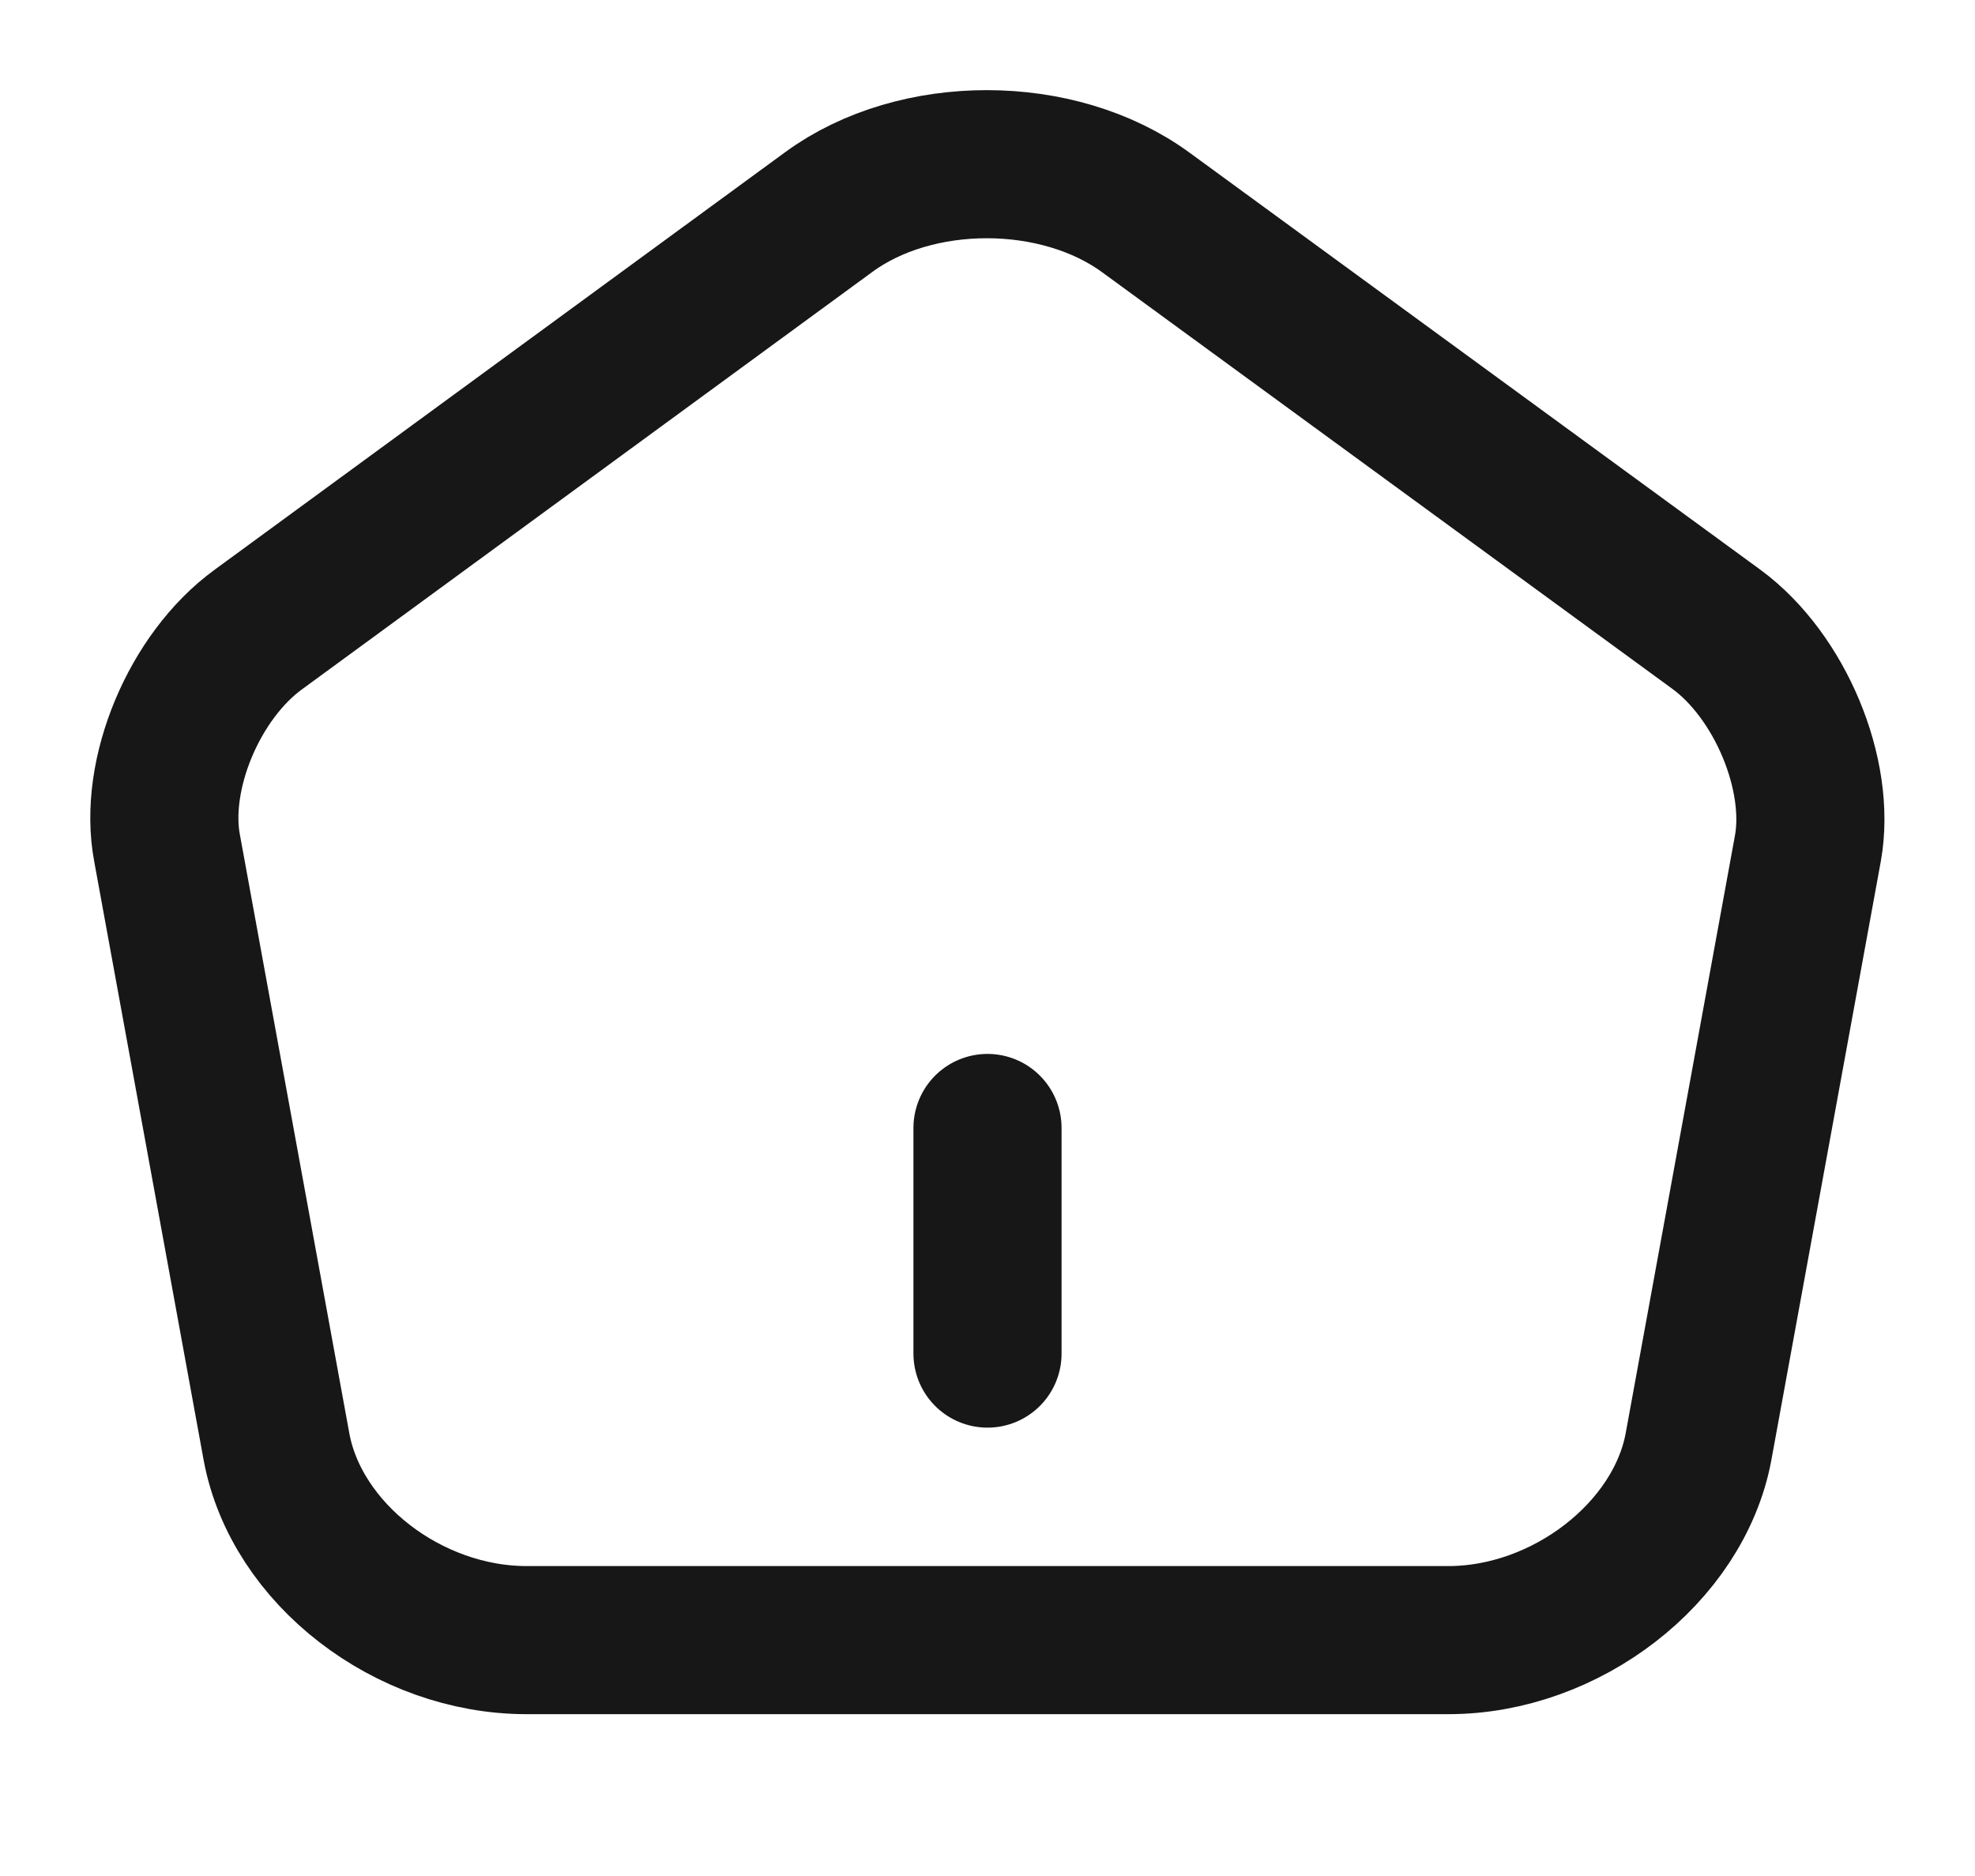 <svg width="20" height="19" viewBox="0 0 20 19" fill="none" xmlns="http://www.w3.org/2000/svg">
<path d="M10 13.709V11.424" stroke="#171717" stroke-width="1.5" stroke-linecap="round" stroke-linejoin="round"/>
<path d="M8.392 2.148L2.617 6.375C1.967 6.847 1.55 7.845 1.692 8.591L2.8 14.653C3 15.735 4.133 16.611 5.333 16.611H14.667C15.858 16.611 17 15.727 17.2 14.653L18.308 8.591C18.442 7.845 18.025 6.847 17.383 6.375L11.608 2.155C10.717 1.5 9.275 1.5 8.392 2.148Z" stroke="#171717" stroke-width="1.5" stroke-linecap="round" stroke-linejoin="round"/>
</svg>
